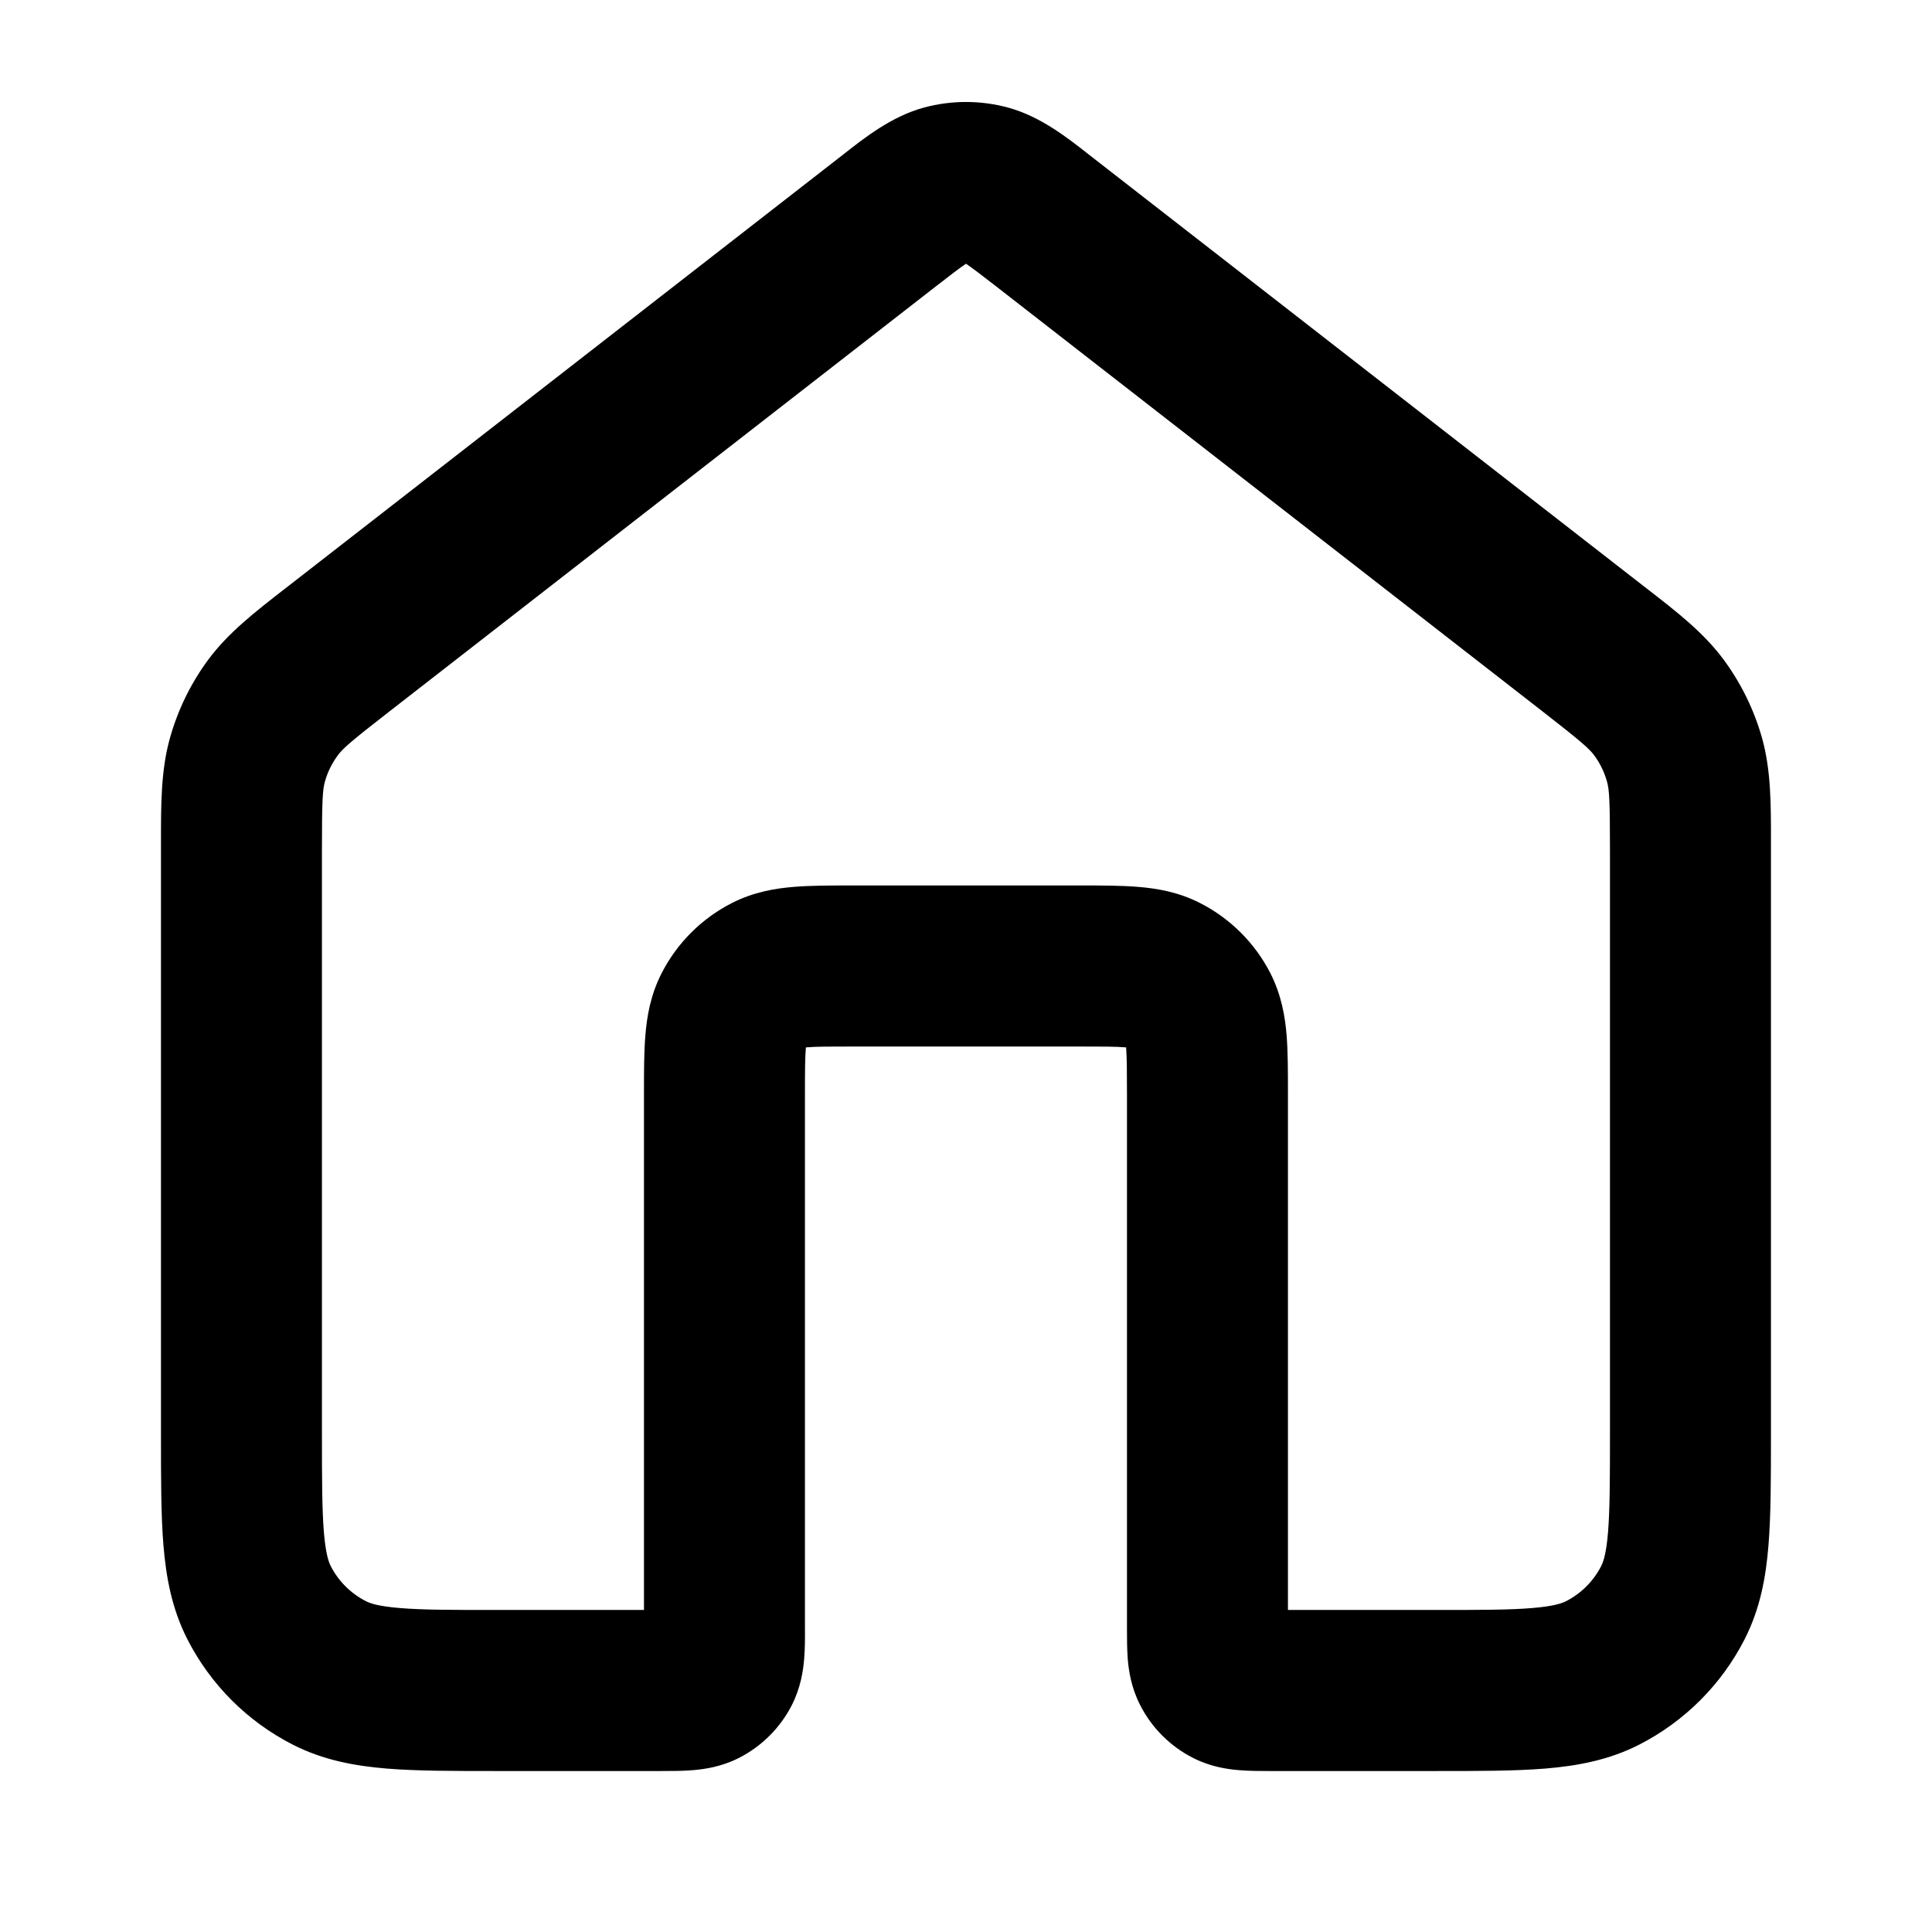 <svg width="22" height="22" viewBox="0 0 22 22" fill="none" xmlns="http://www.w3.org/2000/svg">
<path fill-rule="evenodd" clip-rule="evenodd" d="M10.521 1.225C10.834 1.14 11.165 1.14 11.479 1.225C11.843 1.324 12.15 1.564 12.395 1.757C12.418 1.775 12.441 1.793 12.463 1.81L18.68 6.646C18.704 6.664 18.728 6.683 18.751 6.701C19.097 6.969 19.401 7.205 19.627 7.511C19.826 7.78 19.974 8.083 20.065 8.405C20.167 8.772 20.167 9.157 20.166 9.594C20.166 9.624 20.166 9.654 20.166 9.685V16.352C20.166 16.835 20.166 17.252 20.138 17.595C20.109 17.958 20.044 18.318 19.867 18.665C19.603 19.183 19.182 19.603 18.665 19.867C18.318 20.044 17.958 20.109 17.595 20.139C17.252 20.167 16.835 20.167 16.352 20.167H14.483C14.476 20.167 14.469 20.167 14.462 20.167C14.353 20.167 14.222 20.167 14.107 20.157C13.974 20.146 13.784 20.119 13.584 20.017C13.325 19.885 13.115 19.675 12.983 19.416C12.881 19.216 12.853 19.025 12.842 18.892C12.833 18.777 12.833 18.647 12.833 18.538L12.833 12.467C12.833 12.195 12.832 12.046 12.824 11.939C12.823 11.935 12.823 11.931 12.823 11.927C12.819 11.927 12.815 11.926 12.811 11.926C12.704 11.917 12.555 11.917 12.283 11.917H9.716C9.445 11.917 9.296 11.917 9.189 11.926C9.185 11.926 9.181 11.927 9.177 11.927C9.177 11.931 9.176 11.935 9.176 11.939C9.167 12.046 9.166 12.195 9.166 12.467L9.166 18.538C9.167 18.647 9.167 18.777 9.157 18.892C9.146 19.025 9.118 19.216 9.017 19.416C8.885 19.675 8.674 19.885 8.416 20.017C8.216 20.119 8.025 20.146 7.892 20.157C7.777 20.167 7.647 20.167 7.538 20.167C7.531 20.167 7.523 20.167 7.516 20.167H5.648C5.165 20.167 4.748 20.167 4.404 20.139C4.042 20.109 3.682 20.044 3.335 19.867C2.817 19.603 2.397 19.183 2.133 18.665C1.956 18.318 1.891 17.958 1.861 17.595C1.833 17.252 1.833 16.835 1.833 16.352L1.833 9.685C1.833 9.654 1.833 9.624 1.833 9.594C1.833 9.157 1.832 8.772 1.935 8.405C2.025 8.083 2.173 7.78 2.372 7.511C2.599 7.205 2.903 6.969 3.248 6.701C3.272 6.683 3.296 6.664 3.319 6.646L9.537 1.81C9.559 1.793 9.582 1.775 9.605 1.757C9.85 1.564 10.156 1.324 10.521 1.225ZM10.993 3.008C10.924 3.054 10.834 3.124 10.662 3.257L4.445 8.093C3.988 8.448 3.903 8.524 3.846 8.602C3.78 8.691 3.73 8.792 3.7 8.9C3.674 8.992 3.666 9.106 3.666 9.685V16.317C3.666 16.845 3.667 17.186 3.688 17.446C3.709 17.695 3.743 17.788 3.766 17.833C3.854 18.005 3.994 18.145 4.167 18.233C4.212 18.256 4.305 18.291 4.554 18.311C4.813 18.333 5.155 18.333 5.683 18.333H7.333L7.333 12.437C7.333 12.206 7.333 11.981 7.349 11.79C7.366 11.58 7.406 11.333 7.533 11.084C7.709 10.739 7.989 10.459 8.334 10.283C8.583 10.156 8.83 10.116 9.04 10.099C9.231 10.083 9.456 10.083 9.687 10.083H12.312C12.544 10.083 12.769 10.083 12.96 10.099C13.169 10.116 13.417 10.156 13.665 10.283C14.01 10.459 14.291 10.739 14.467 11.084C14.593 11.333 14.634 11.58 14.651 11.79C14.666 11.981 14.666 12.206 14.666 12.437L14.666 18.333H16.317C16.845 18.333 17.186 18.333 17.446 18.311C17.695 18.291 17.787 18.256 17.833 18.233C18.005 18.145 18.145 18.005 18.233 17.833C18.256 17.788 18.291 17.695 18.311 17.446C18.332 17.186 18.333 16.845 18.333 16.317V9.685C18.333 9.106 18.325 8.992 18.299 8.9C18.269 8.792 18.22 8.691 18.154 8.602C18.096 8.524 18.011 8.448 17.555 8.093L11.338 3.257C11.166 3.124 11.075 3.054 11.007 3.008C11.004 3.006 11.002 3.005 11 3.004C10.998 3.005 10.995 3.006 10.993 3.008Z" fill="#000"/>
</svg>
